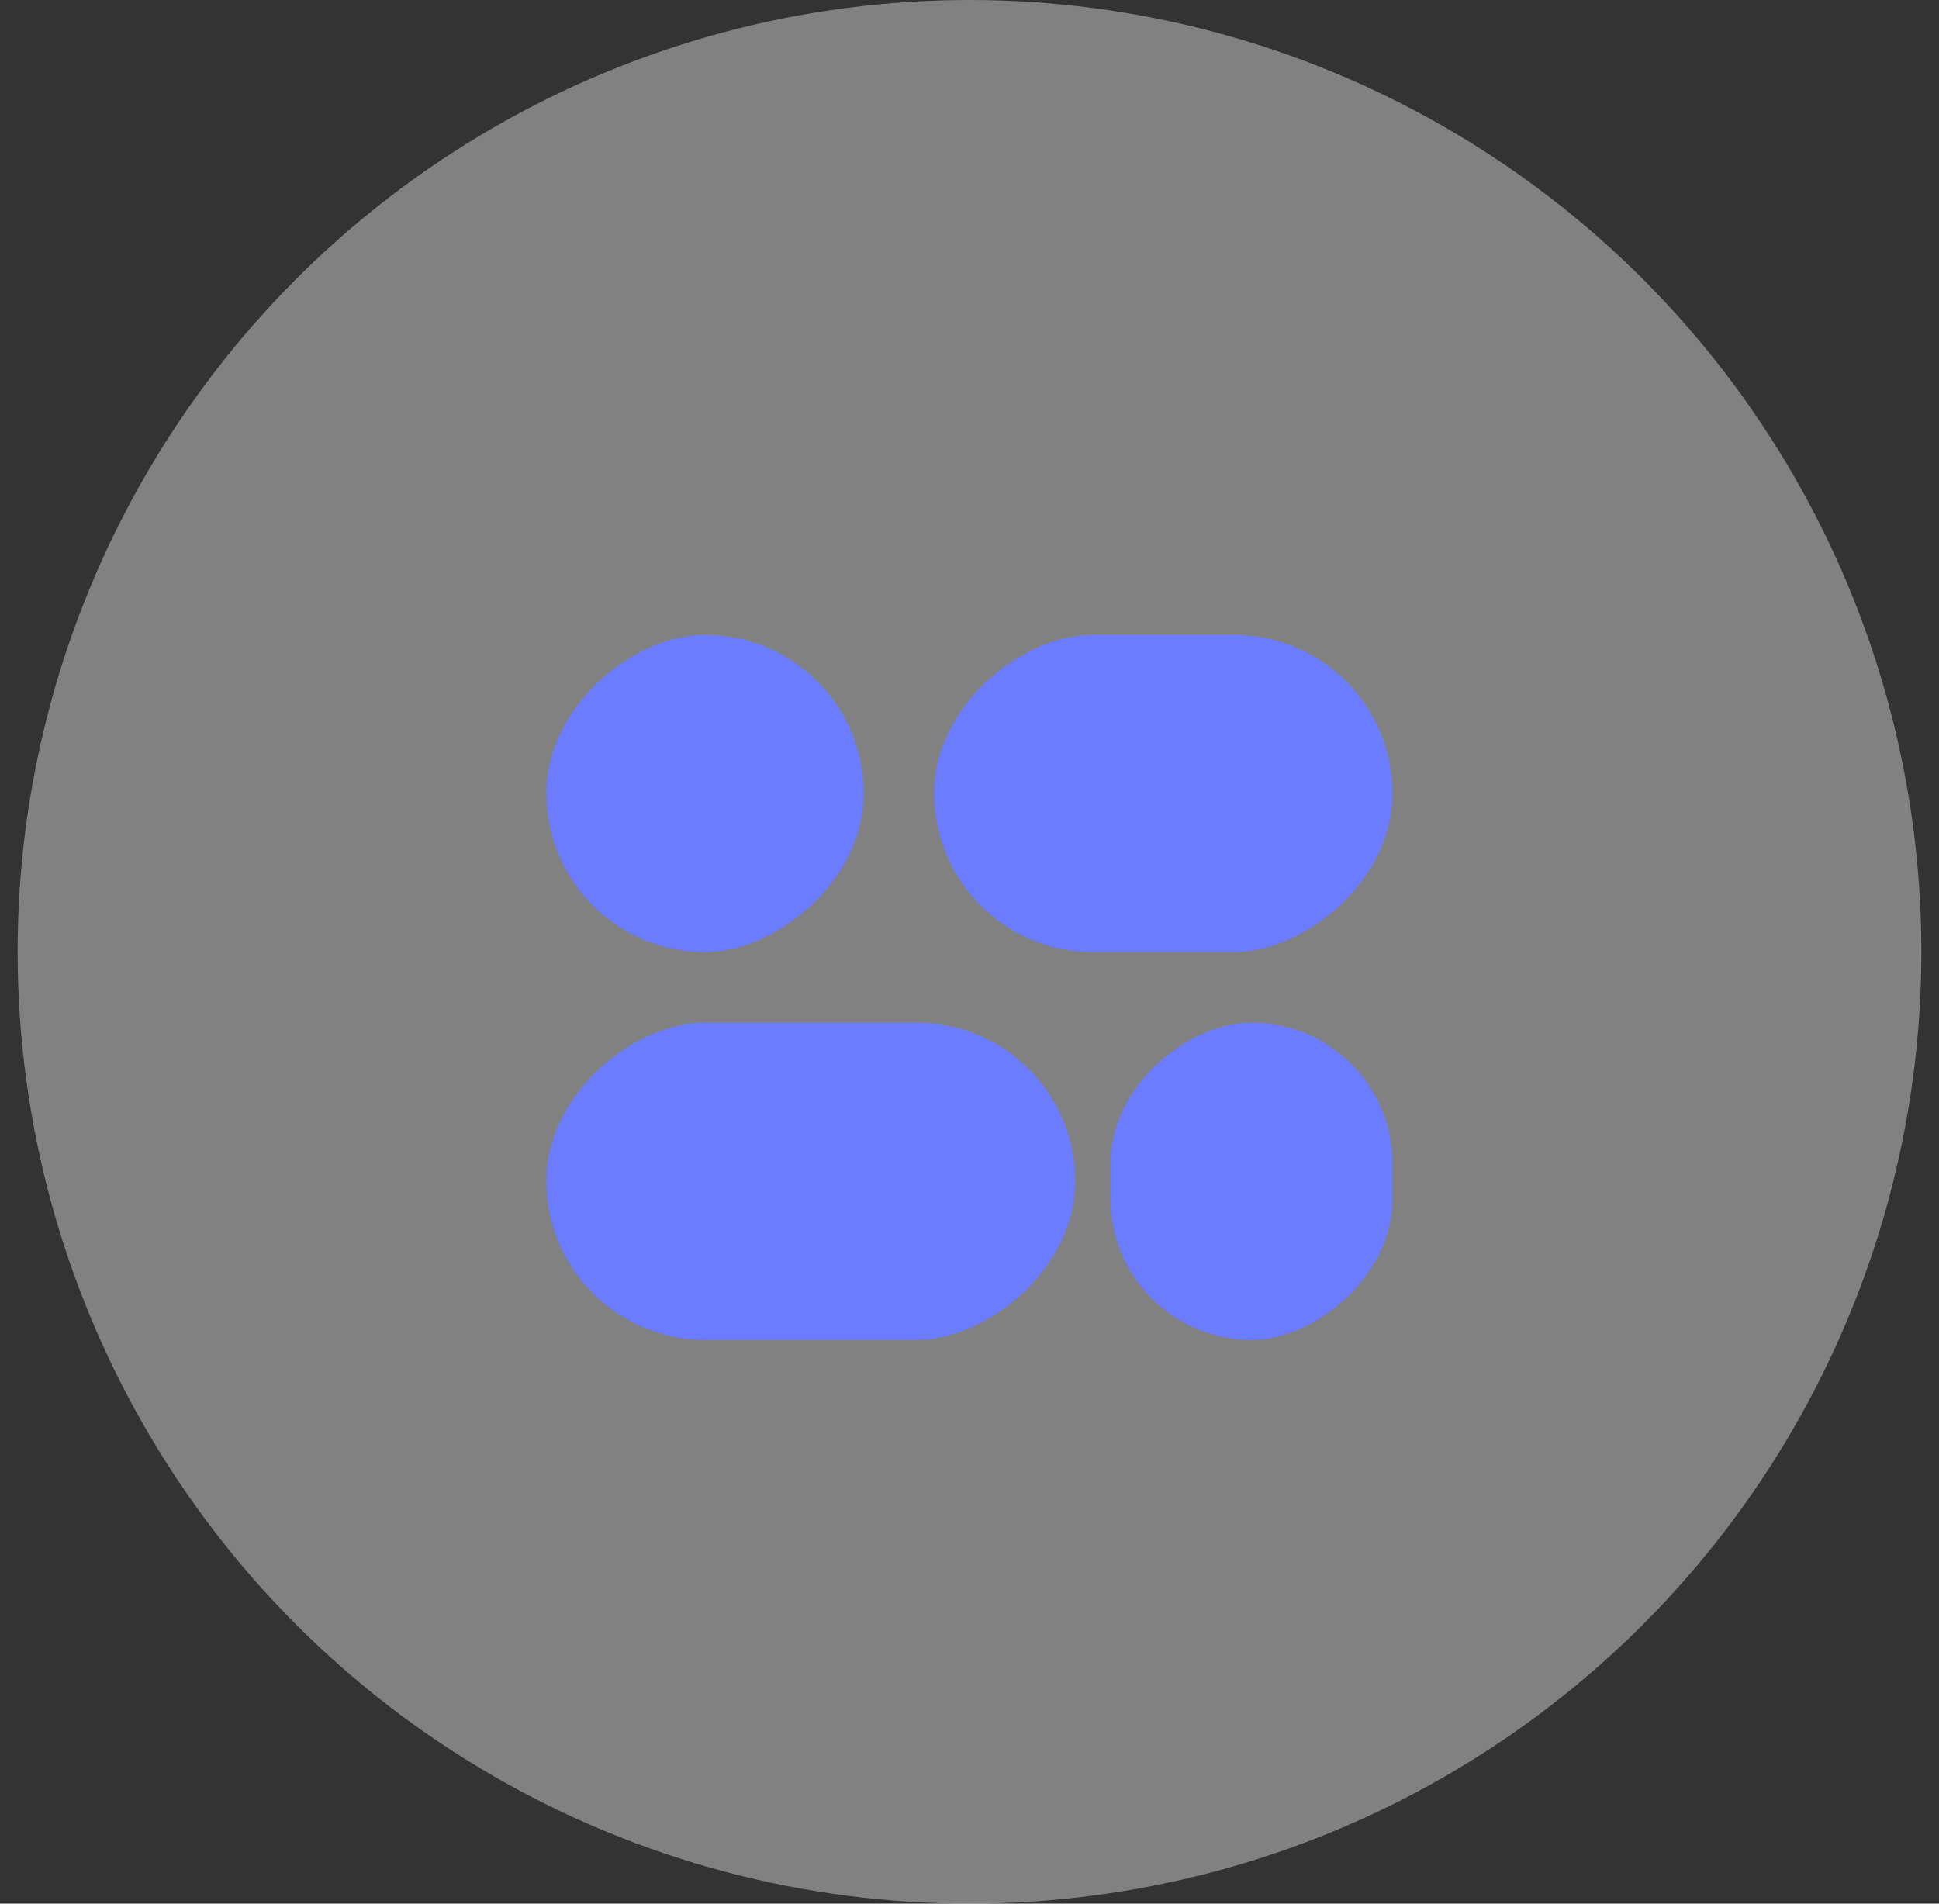 <svg width="55" height="54" fill="none" xmlns="http://www.w3.org/2000/svg"><rect width="100%" height="100%" fill="#333333" stroke="none"/><circle cx="27.5" cy="27" r="27" fill="#fff" fill-opacity=".38"/><rect x="15.5" y="38" width="9" height="15" rx="4.5" transform="rotate(-90 15.5 38)" fill="#6B7CFF"/><rect x="15.5" y="27" width="9" height="9" rx="4.5" transform="rotate(-90 15.5 27)" fill="#6B7CFF"/><rect x="26.5" y="27" width="9" height="13" rx="4.5" transform="rotate(-90 26.5 27)" fill="#6B7CFF"/><rect x="31.5" y="38" width="9" height="8" rx="4" transform="rotate(-90 31.5 38)" fill="#6B7CFF"/></svg>